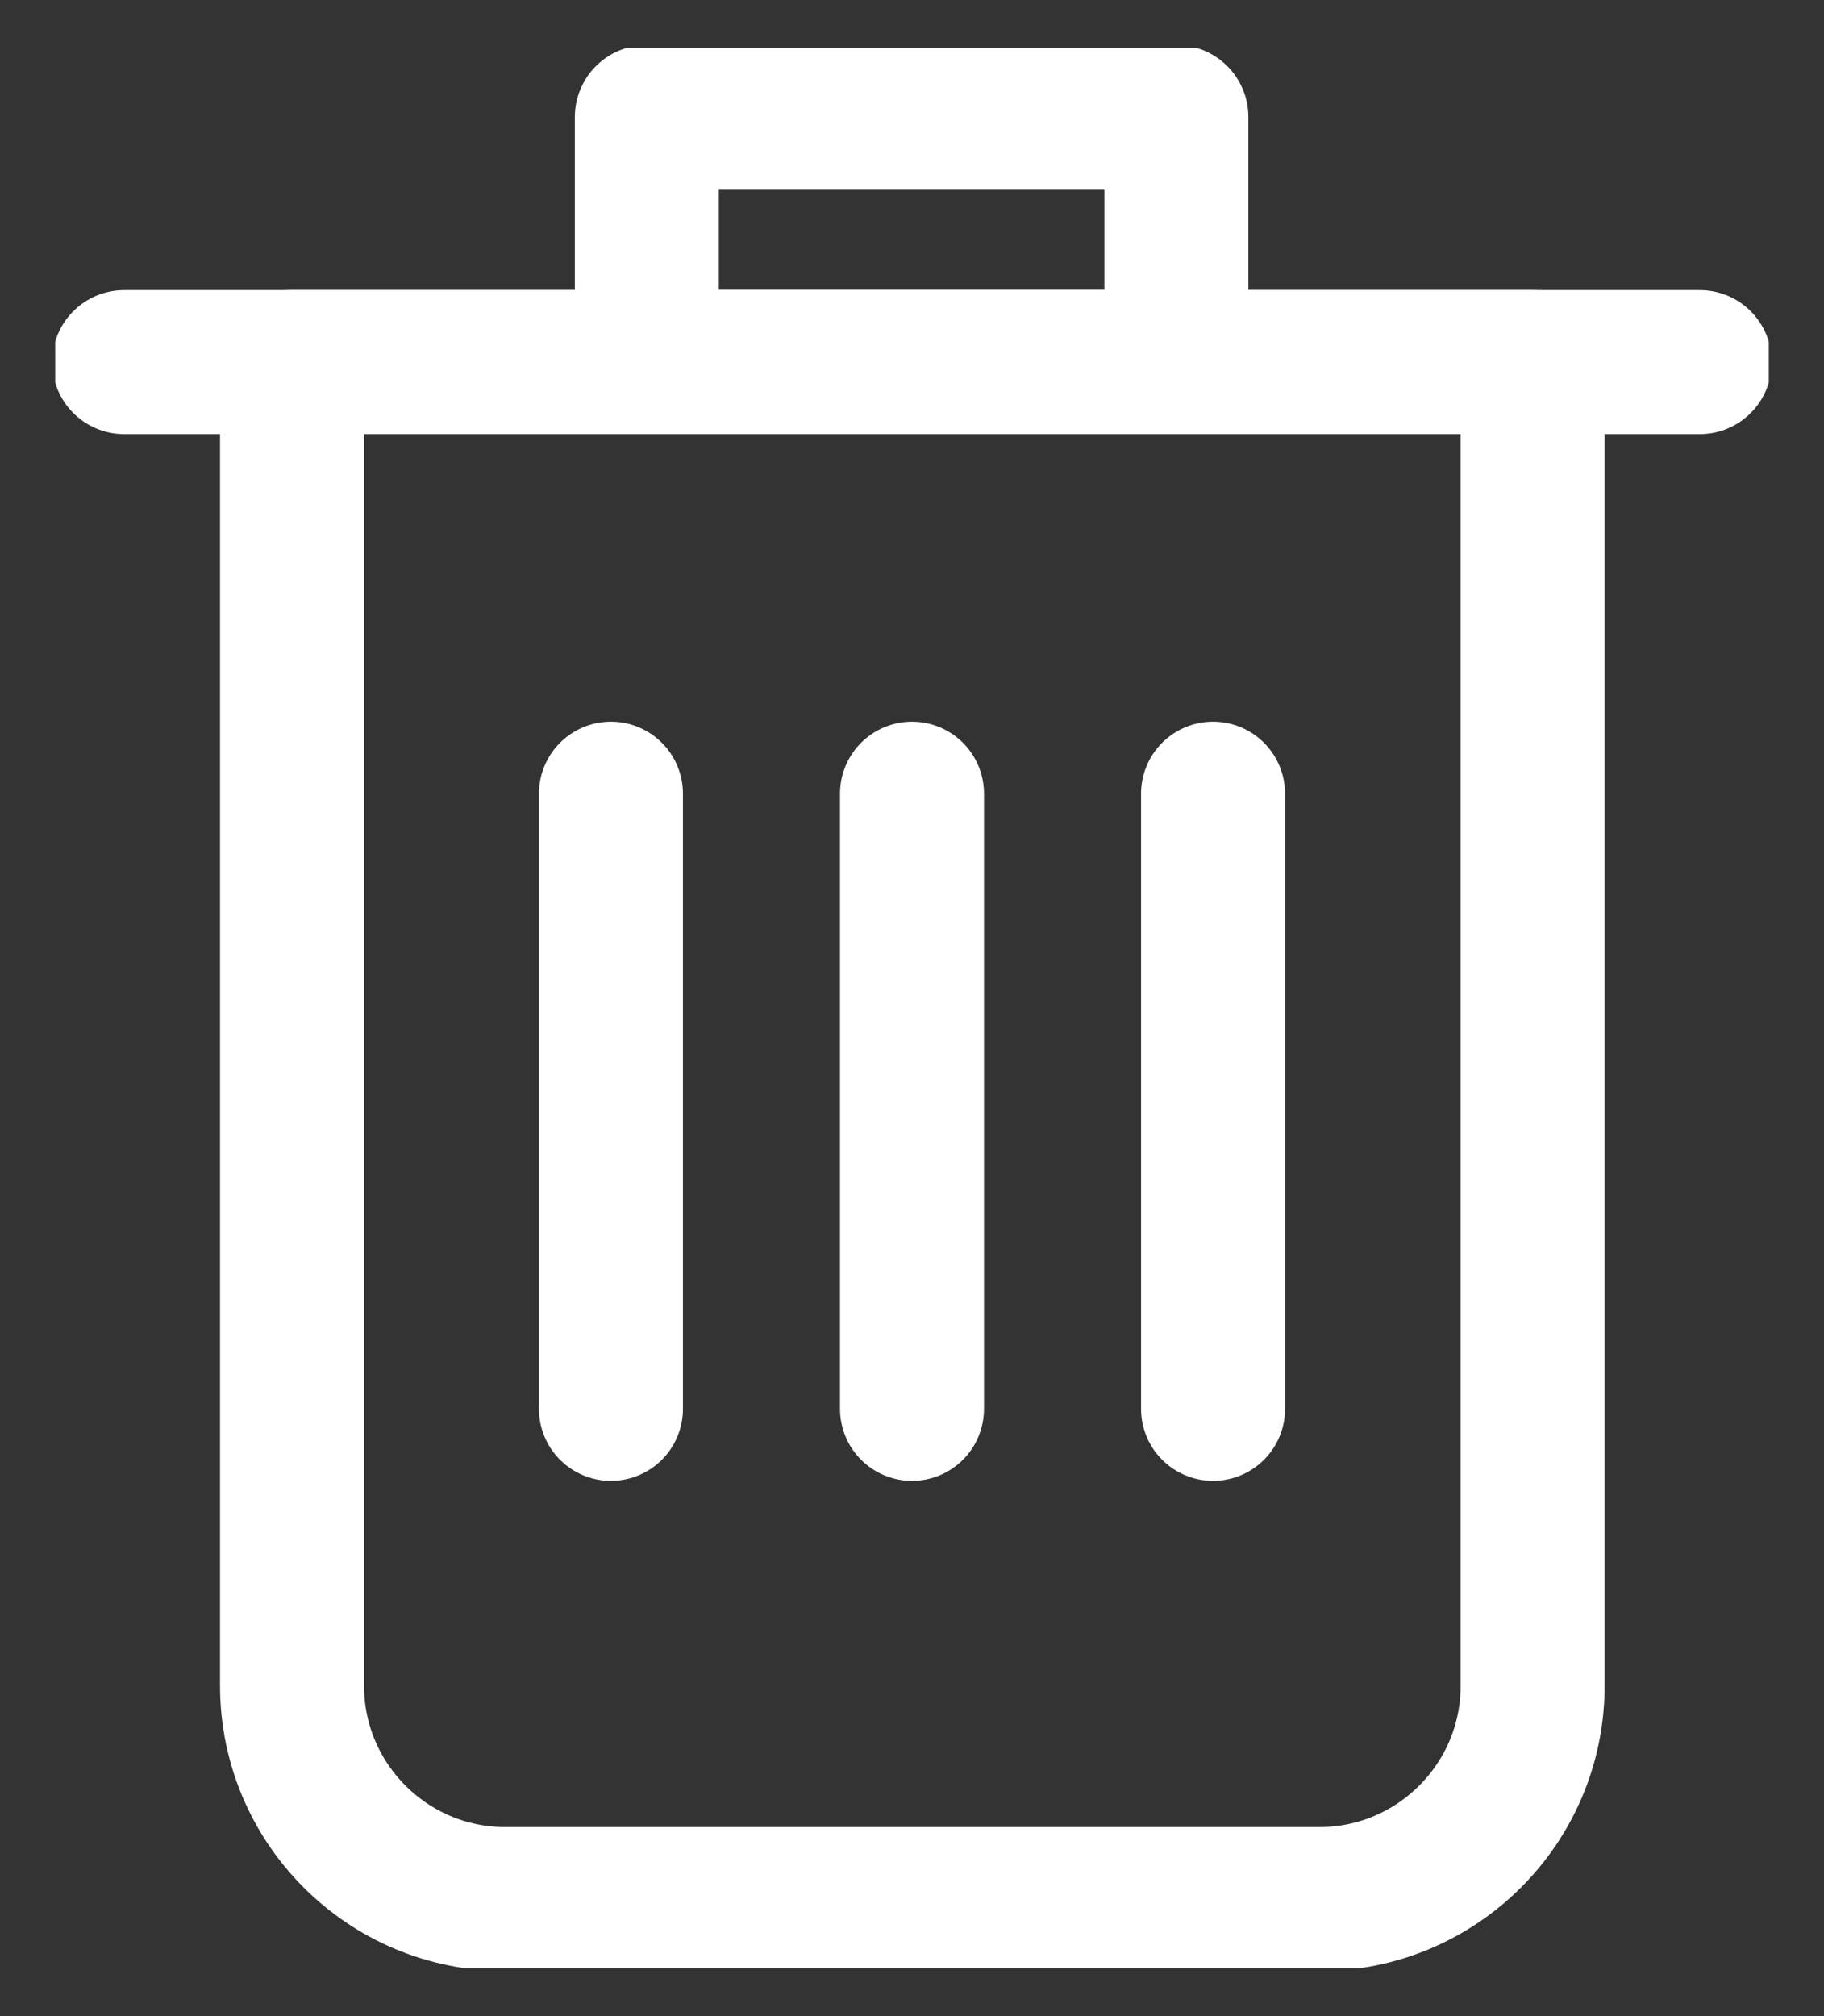 <svg width="19" height="21" viewBox="0 0 19 21" fill="none" xmlns="http://www.w3.org/2000/svg">
<rect x="0" y="0" width="19" height="21" fill="#333333" stroke="none"/>
<g clip-path="url(#clip0_1_4308)">
<path d="M12.254 1.219H6.738V3.772H12.254V1.219Z" stroke="white" stroke-width="1.5" stroke-linecap="round" stroke-linejoin="round"/>
<path d="M3.035 3.772H15.965V17.559C15.965 18.788 14.966 19.781 13.743 19.781H5.264C4.034 19.781 3.042 18.781 3.042 17.559V3.772H3.035Z" stroke="white" stroke-width="1.5" stroke-linecap="round" stroke-linejoin="round"/>
<path d="M1.294 3.772H17.706" stroke="white" stroke-width="1.5" stroke-linecap="round" stroke-linejoin="round"/>
<path d="M12.636 8.267V14.675" stroke="white" stroke-width="1.5" stroke-linecap="round" stroke-linejoin="round"/>
<path d="M9.5 8.267V14.675" stroke="white" stroke-width="1.5" stroke-linecap="round" stroke-linejoin="round"/>
<path d="M6.364 8.267V14.675" stroke="white" stroke-width="1.5" stroke-linecap="round" stroke-linejoin="round"/>
</g>
<defs>
<clipPath id="clip0_1_4308">
<rect width="17.85" height="20" fill="white" transform="translate(0.575 0.5)"/>
</clipPath>
</defs>
</svg>
